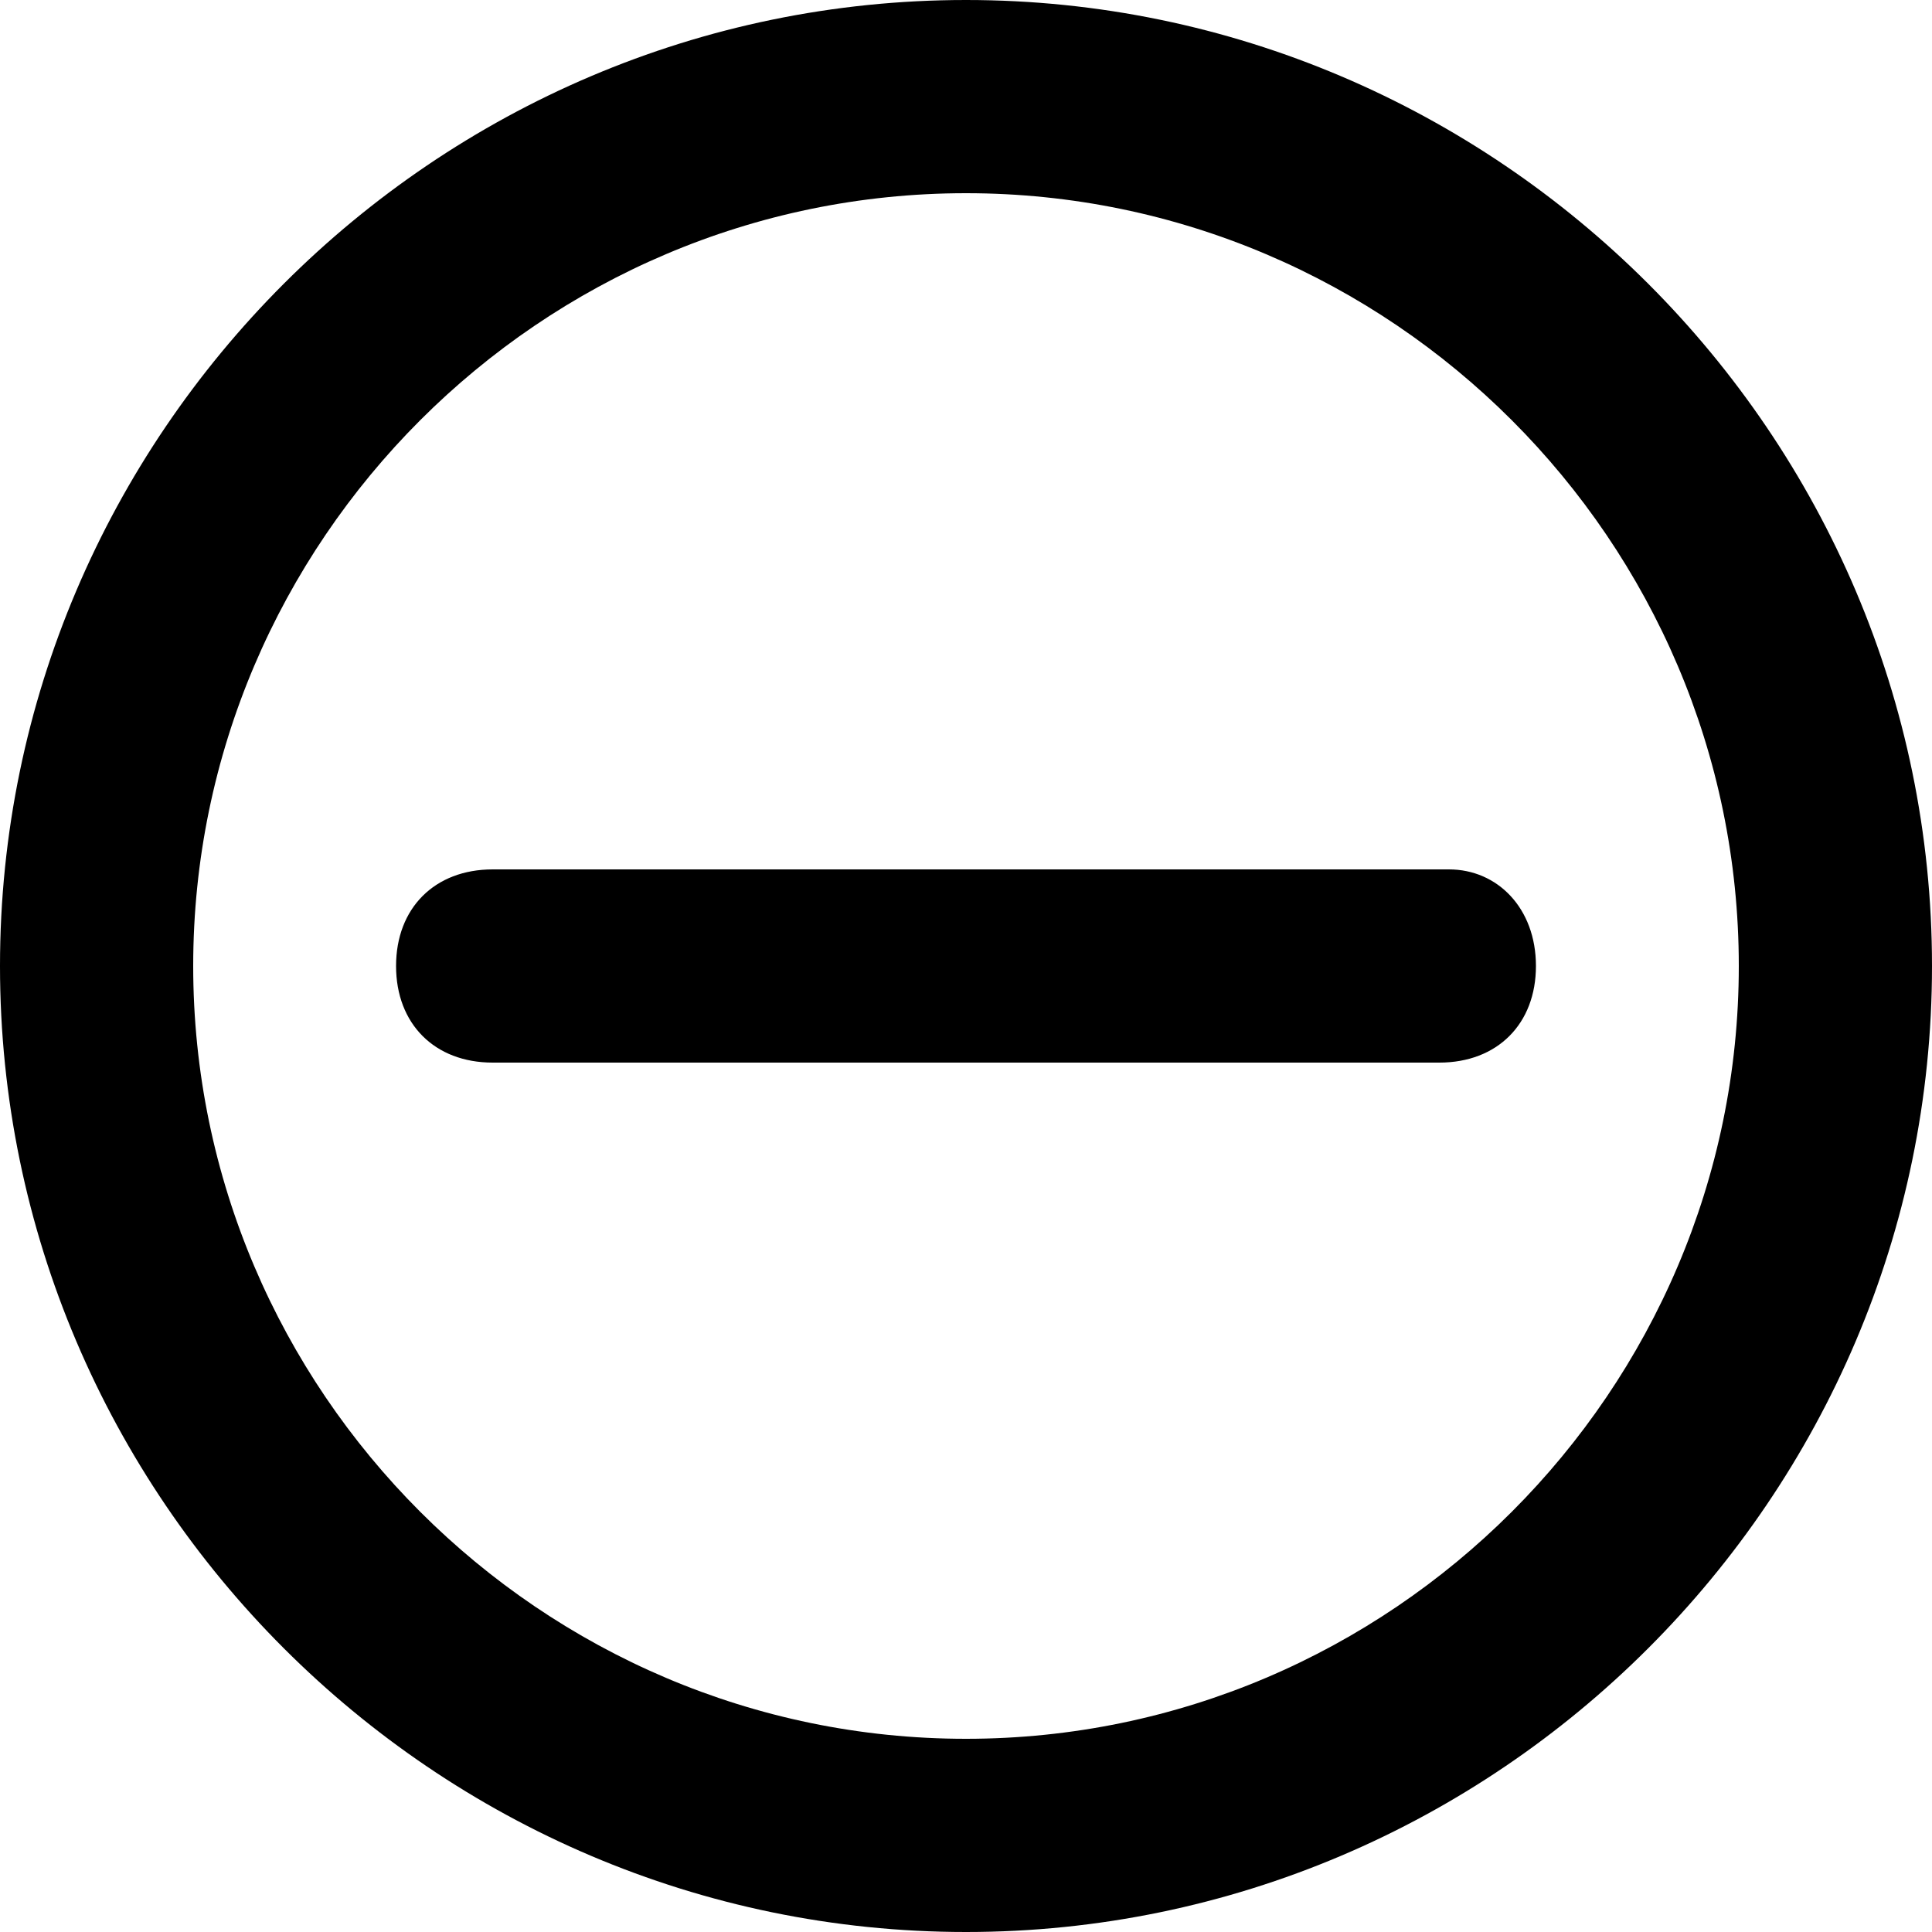 <?xml version="1.0" encoding="utf-8"?>
<!-- Generator: Adobe Illustrator 19.1.1, SVG Export Plug-In . SVG Version: 6.00 Build 0)  -->
<svg version="1.1" xmlns="http://www.w3.org/2000/svg" xmlns:xlink="http://www.w3.org/1999/xlink" x="0px" y="0px"
	 viewBox="0 0 20 20" enable-background="new 0 0 20 20" xml:space="preserve">
<g id="Слой_2" display="none">
</g>
<g id="Android_x5F_4" display="none">
</g>
<g id="Android_x5F_5" display="none">
</g>
<g id="Windows_x5F_8" display="none">
</g>
<g id="Windows_x5F_10" display="none">
</g>
<g id="Color" display="none">
</g>
<g id="IOS" display="none">
</g>
<g id="IOS_copy">
	<path d="M15.9,10c0,0.6-0.4,1-1,1H5.1c-0.6,0-1-0.4-1-1s0.4-1,1-1h9.9C15.5,9,15.9,9.4,15.9,10z M20,10c0,5.5-4.5,10-10,10
		S0,15.5,0,10S4.5,0,10,0S20,4.5,20,10z M18,10c0-4.4-3.6-8-8-8s-8,3.6-8,8s3.6,8,8,8S18,14.4,18,10z"/>
</g>
</svg>
